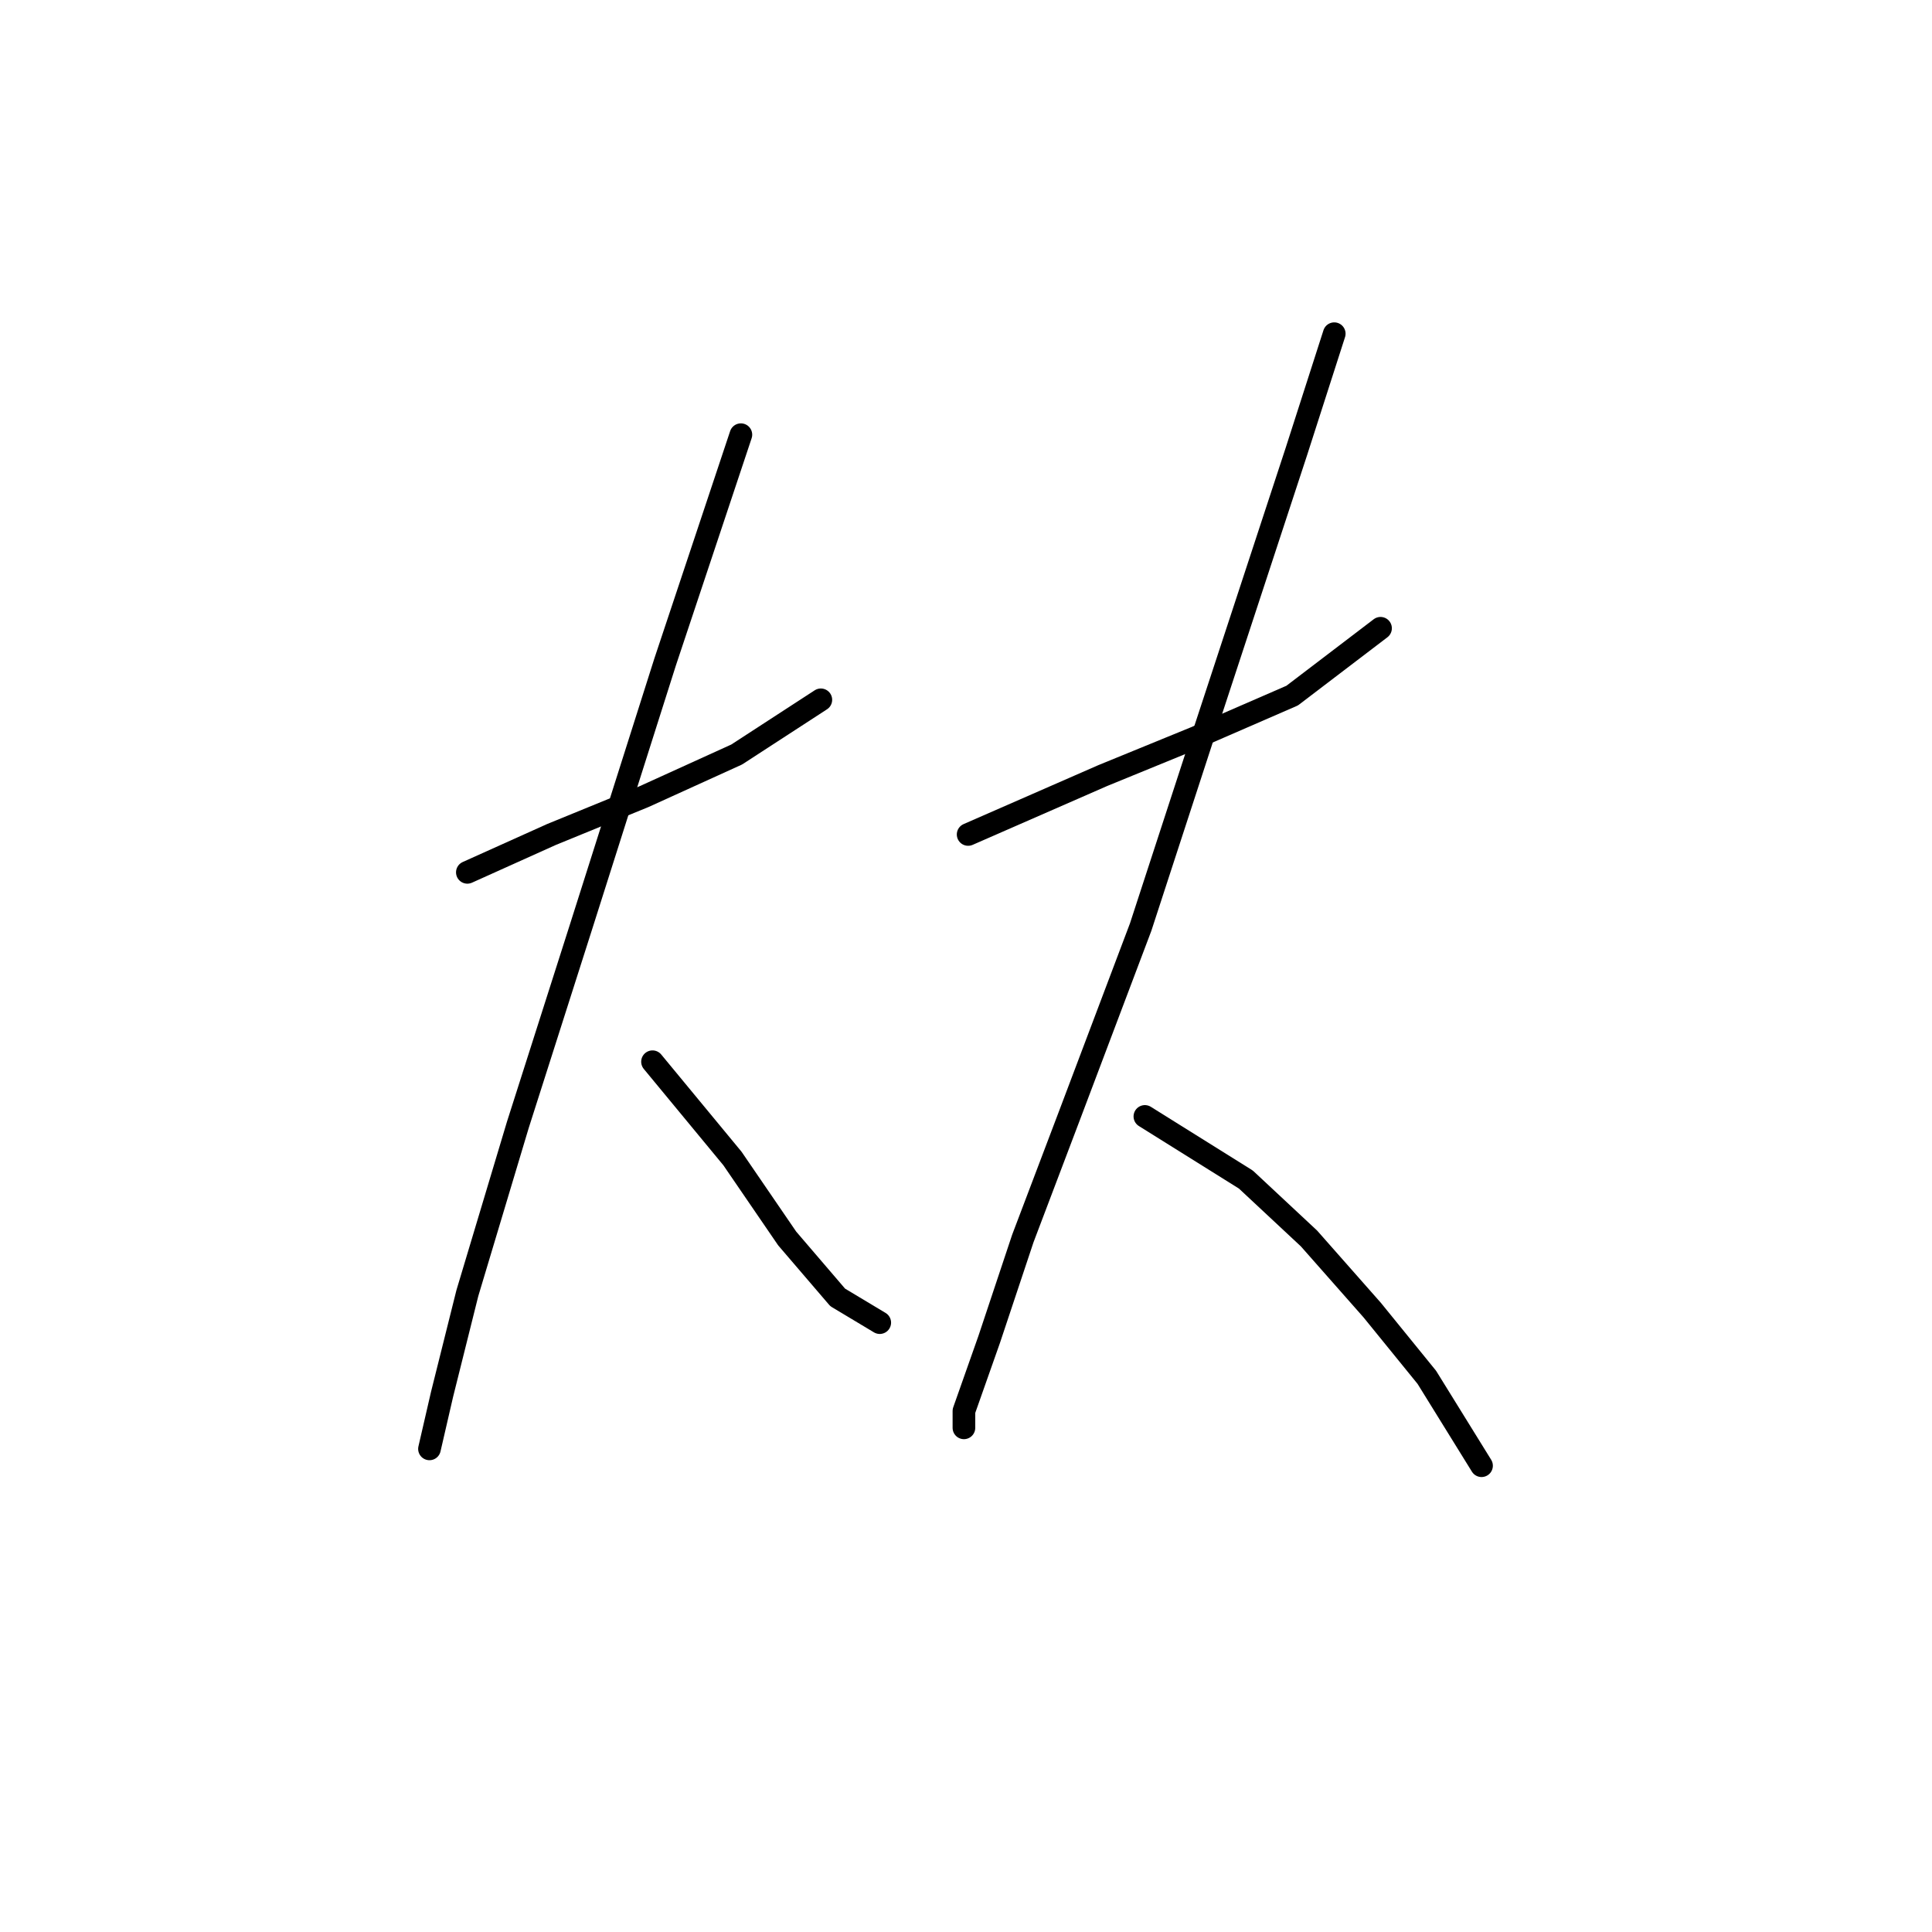 <?xml version="1.0" standalone="no"?>
    <svg width="256" height="256" xmlns="http://www.w3.org/2000/svg" version="1.1">
    <polyline stroke="black" stroke-width="3" stroke-linecap="round" fill="transparent" stroke-linejoin="round" points="61.926 115.591 73.078 110.572 85.346 105.554 97.613 99.978 108.766 92.729 108.766 92.729 " />
        <polyline stroke="black" stroke-width="3" stroke-linecap="round" fill="transparent" stroke-linejoin="round" points="98.171 57.598 88.134 87.71 76.981 122.84 68.617 149.048 61.926 171.353 58.58 184.736 56.907 191.985 56.907 191.985 " />
        <polyline stroke="black" stroke-width="3" stroke-linecap="round" fill="transparent" stroke-linejoin="round" points="86.461 140.684 97.056 153.509 104.305 164.104 110.996 171.911 116.572 175.256 116.572 175.256 " />
        <polyline stroke="black" stroke-width="3" stroke-linecap="round" fill="transparent" stroke-linejoin="round" points="128.282 110.572 146.126 102.766 158.394 97.747 171.219 92.171 182.929 83.249 182.929 83.249 " />
        <polyline stroke="black" stroke-width="3" stroke-linecap="round" fill="transparent" stroke-linejoin="round" points="176.795 44.216 171.777 59.829 159.509 97.189 151.145 122.84 141.665 147.933 135.531 164.104 131.07 177.487 127.725 186.966 127.725 189.197 127.725 189.197 " />
        <polyline stroke="black" stroke-width="3" stroke-linecap="round" fill="transparent" stroke-linejoin="round" points="151.702 147.933 165.085 156.297 173.45 164.104 181.814 173.583 189.063 182.505 196.312 194.215 196.312 194.215 " />
        </svg>